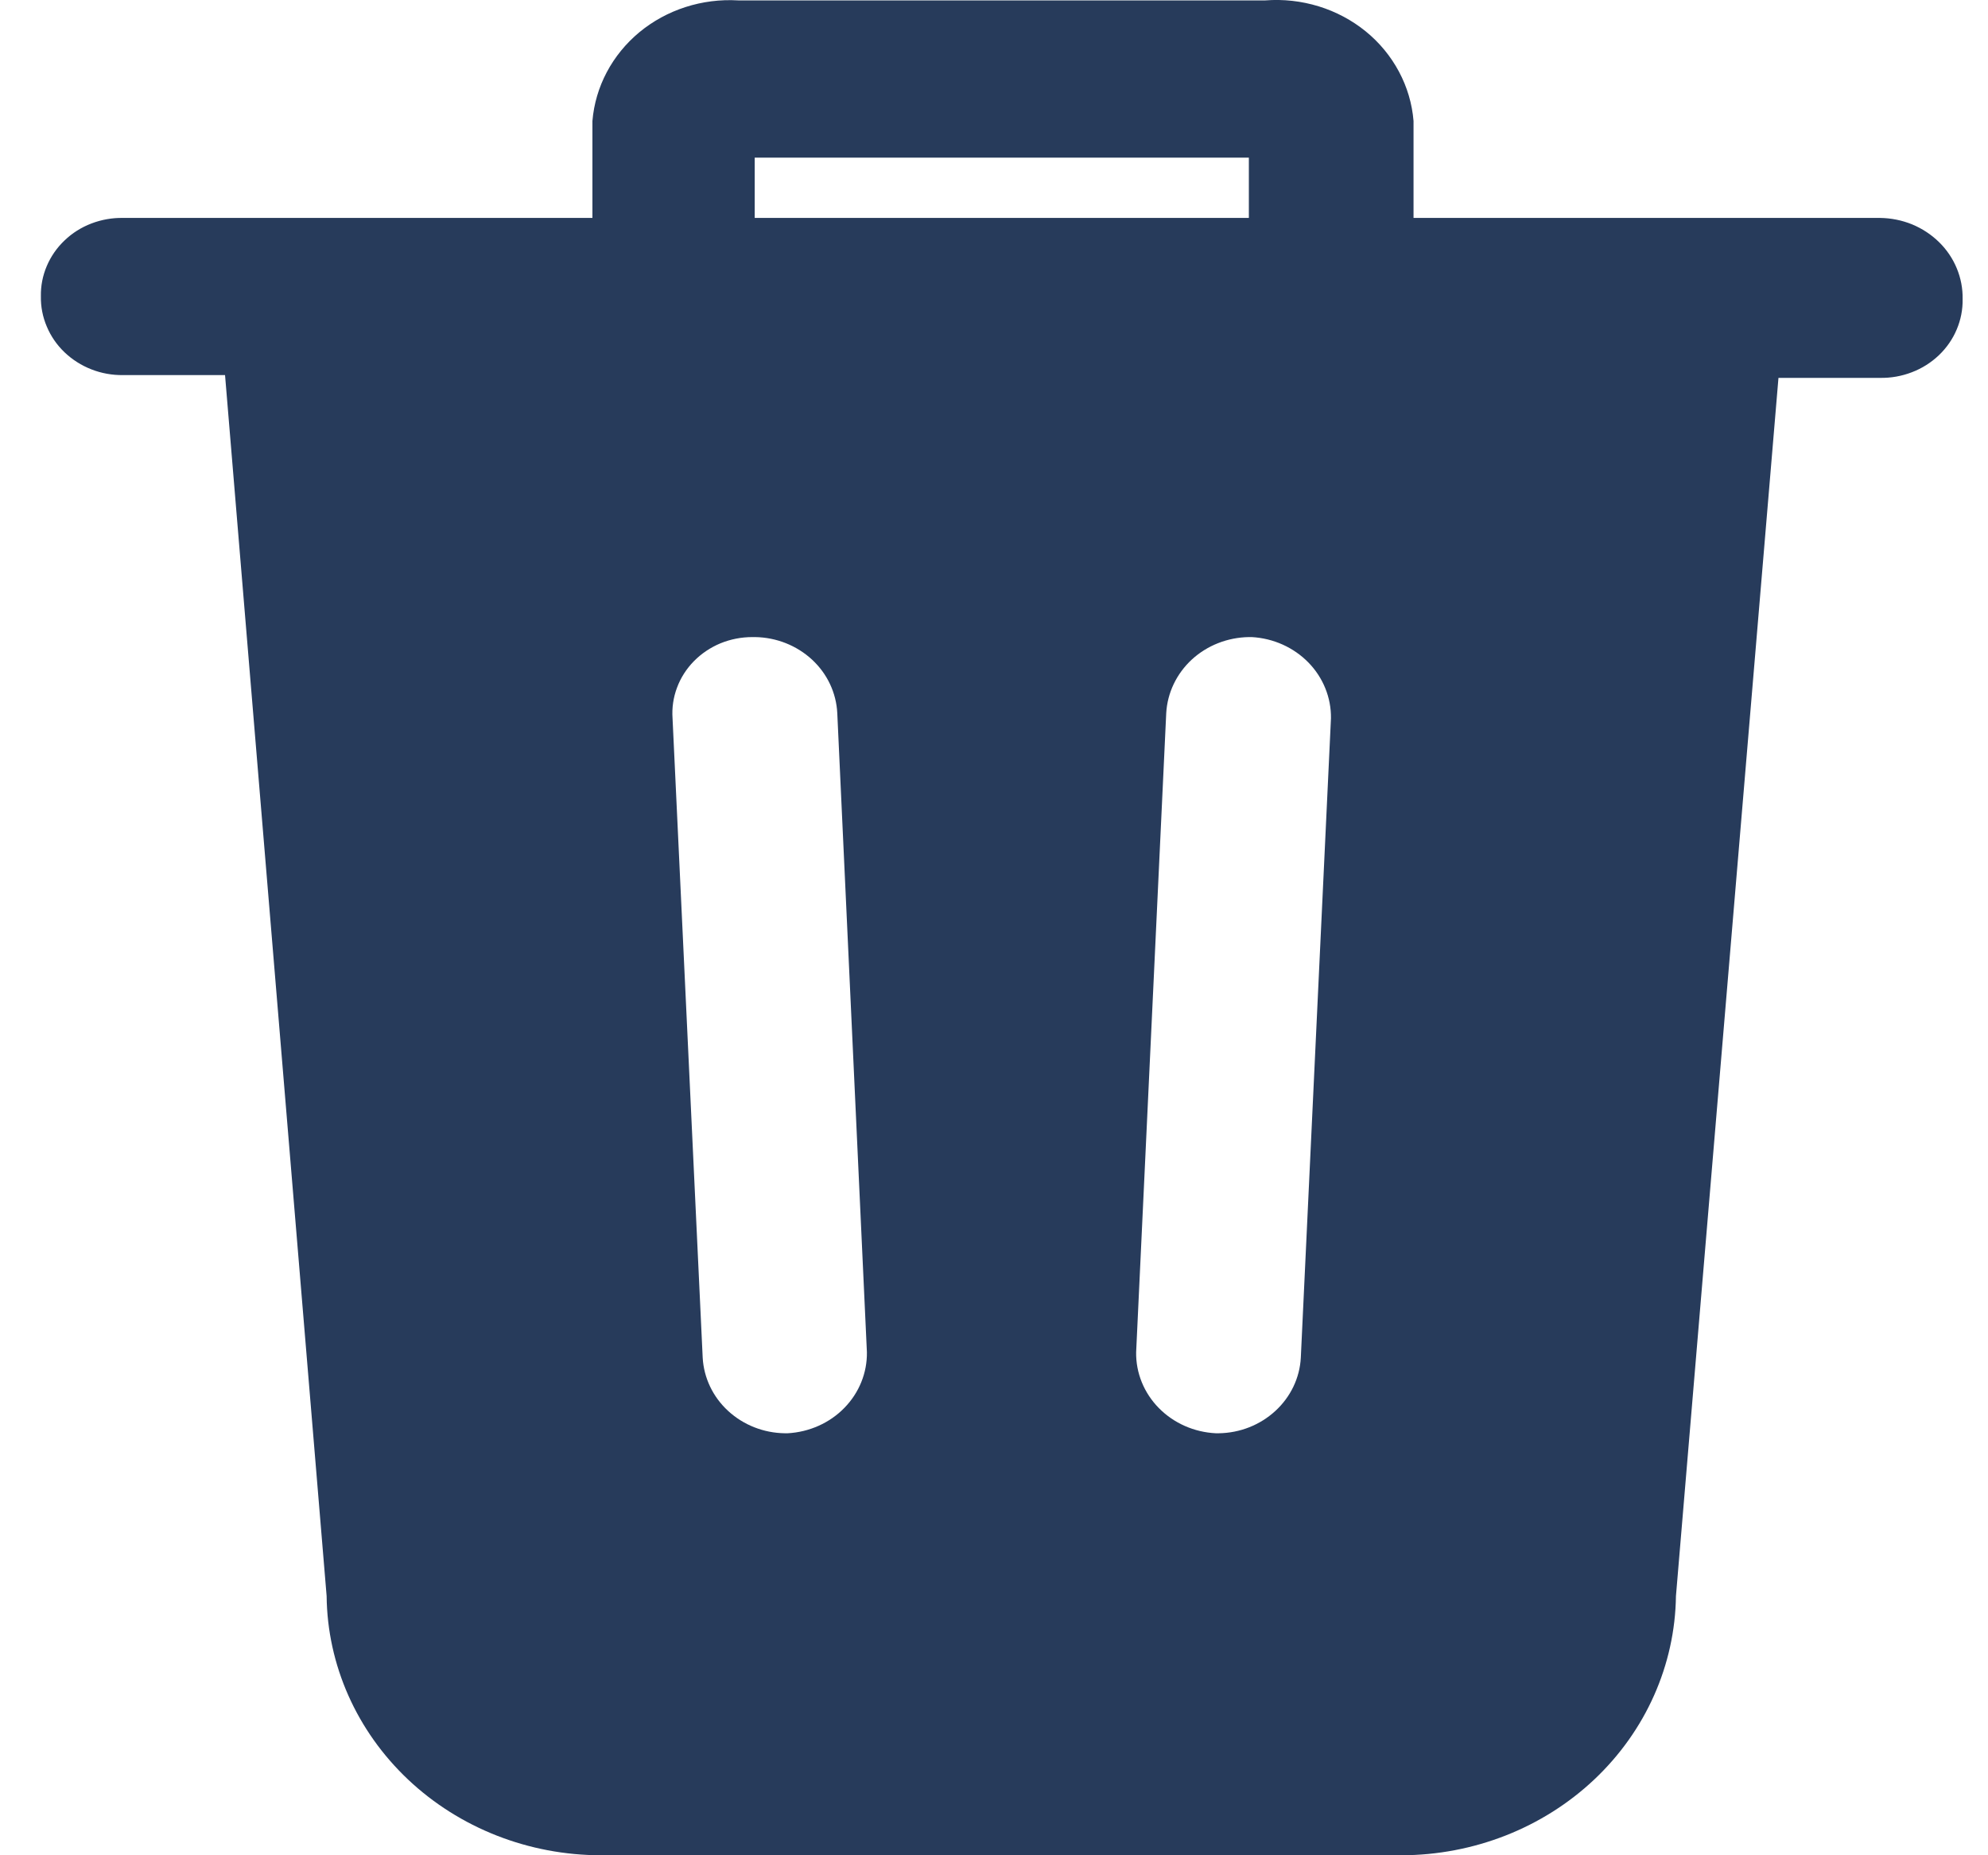 <svg width="30" height="28" viewBox="0 0 30 28" fill="none" xmlns="http://www.w3.org/2000/svg">
<path d="M28.37 3.289H21.331V1.826C21.31 1.566 21.235 1.313 21.111 1.081C20.987 0.849 20.817 0.642 20.609 0.473C20.401 0.304 20.16 0.176 19.901 0.096C19.641 0.016 19.367 -0.015 19.095 0.006H11.139C10.596 -0.026 10.061 0.146 9.649 0.486C9.238 0.827 8.983 1.308 8.94 1.826V3.289H1.857C1.693 3.286 1.531 3.315 1.379 3.373C1.227 3.431 1.089 3.518 0.974 3.629C0.858 3.739 0.767 3.871 0.706 4.015C0.644 4.16 0.614 4.315 0.617 4.471C0.614 4.628 0.644 4.783 0.706 4.928C0.767 5.074 0.858 5.206 0.973 5.316C1.089 5.427 1.227 5.515 1.378 5.574C1.53 5.634 1.693 5.663 1.857 5.661H3.396L4.929 24.088C4.94 25.129 5.382 26.124 6.158 26.857C6.933 27.589 7.98 28 9.072 28H21.148C22.239 27.998 23.285 27.587 24.06 26.855C24.835 26.123 25.277 25.129 25.291 24.088L26.838 5.703H28.37C28.535 5.706 28.698 5.677 28.851 5.618C29.004 5.56 29.142 5.472 29.259 5.361C29.375 5.25 29.467 5.118 29.528 4.972C29.59 4.826 29.62 4.67 29.617 4.513C29.62 4.355 29.59 4.197 29.529 4.05C29.468 3.902 29.377 3.767 29.261 3.654C29.145 3.54 29.006 3.449 28.854 3.386C28.701 3.324 28.537 3.291 28.37 3.289ZM11.389 2.379H18.846V3.289H11.389V2.379ZM11.887 21.631H11.843C11.524 21.627 11.218 21.506 10.988 21.294C10.758 21.083 10.621 20.795 10.604 20.491L10.149 10.84C10.138 10.683 10.161 10.525 10.217 10.377C10.272 10.229 10.359 10.093 10.472 9.978C10.585 9.863 10.721 9.772 10.872 9.709C11.024 9.647 11.187 9.615 11.352 9.615H11.396C11.717 9.62 12.023 9.742 12.254 9.955C12.484 10.168 12.62 10.457 12.635 10.763L13.082 20.407C13.087 20.718 12.965 21.02 12.742 21.248C12.52 21.476 12.213 21.613 11.887 21.631ZM19.63 20.491C19.614 20.795 19.476 21.083 19.246 21.294C19.016 21.506 18.711 21.627 18.391 21.631H18.347C18.02 21.615 17.712 21.479 17.487 21.25C17.263 21.022 17.14 20.72 17.145 20.407L17.599 10.763C17.616 10.457 17.754 10.168 17.985 9.954C18.217 9.741 18.524 9.62 18.846 9.615H18.89C19.216 9.633 19.522 9.771 19.745 9.999C19.967 10.227 20.089 10.528 20.085 10.84L19.63 20.491Z" fill="#273B5B"/>
</svg>
